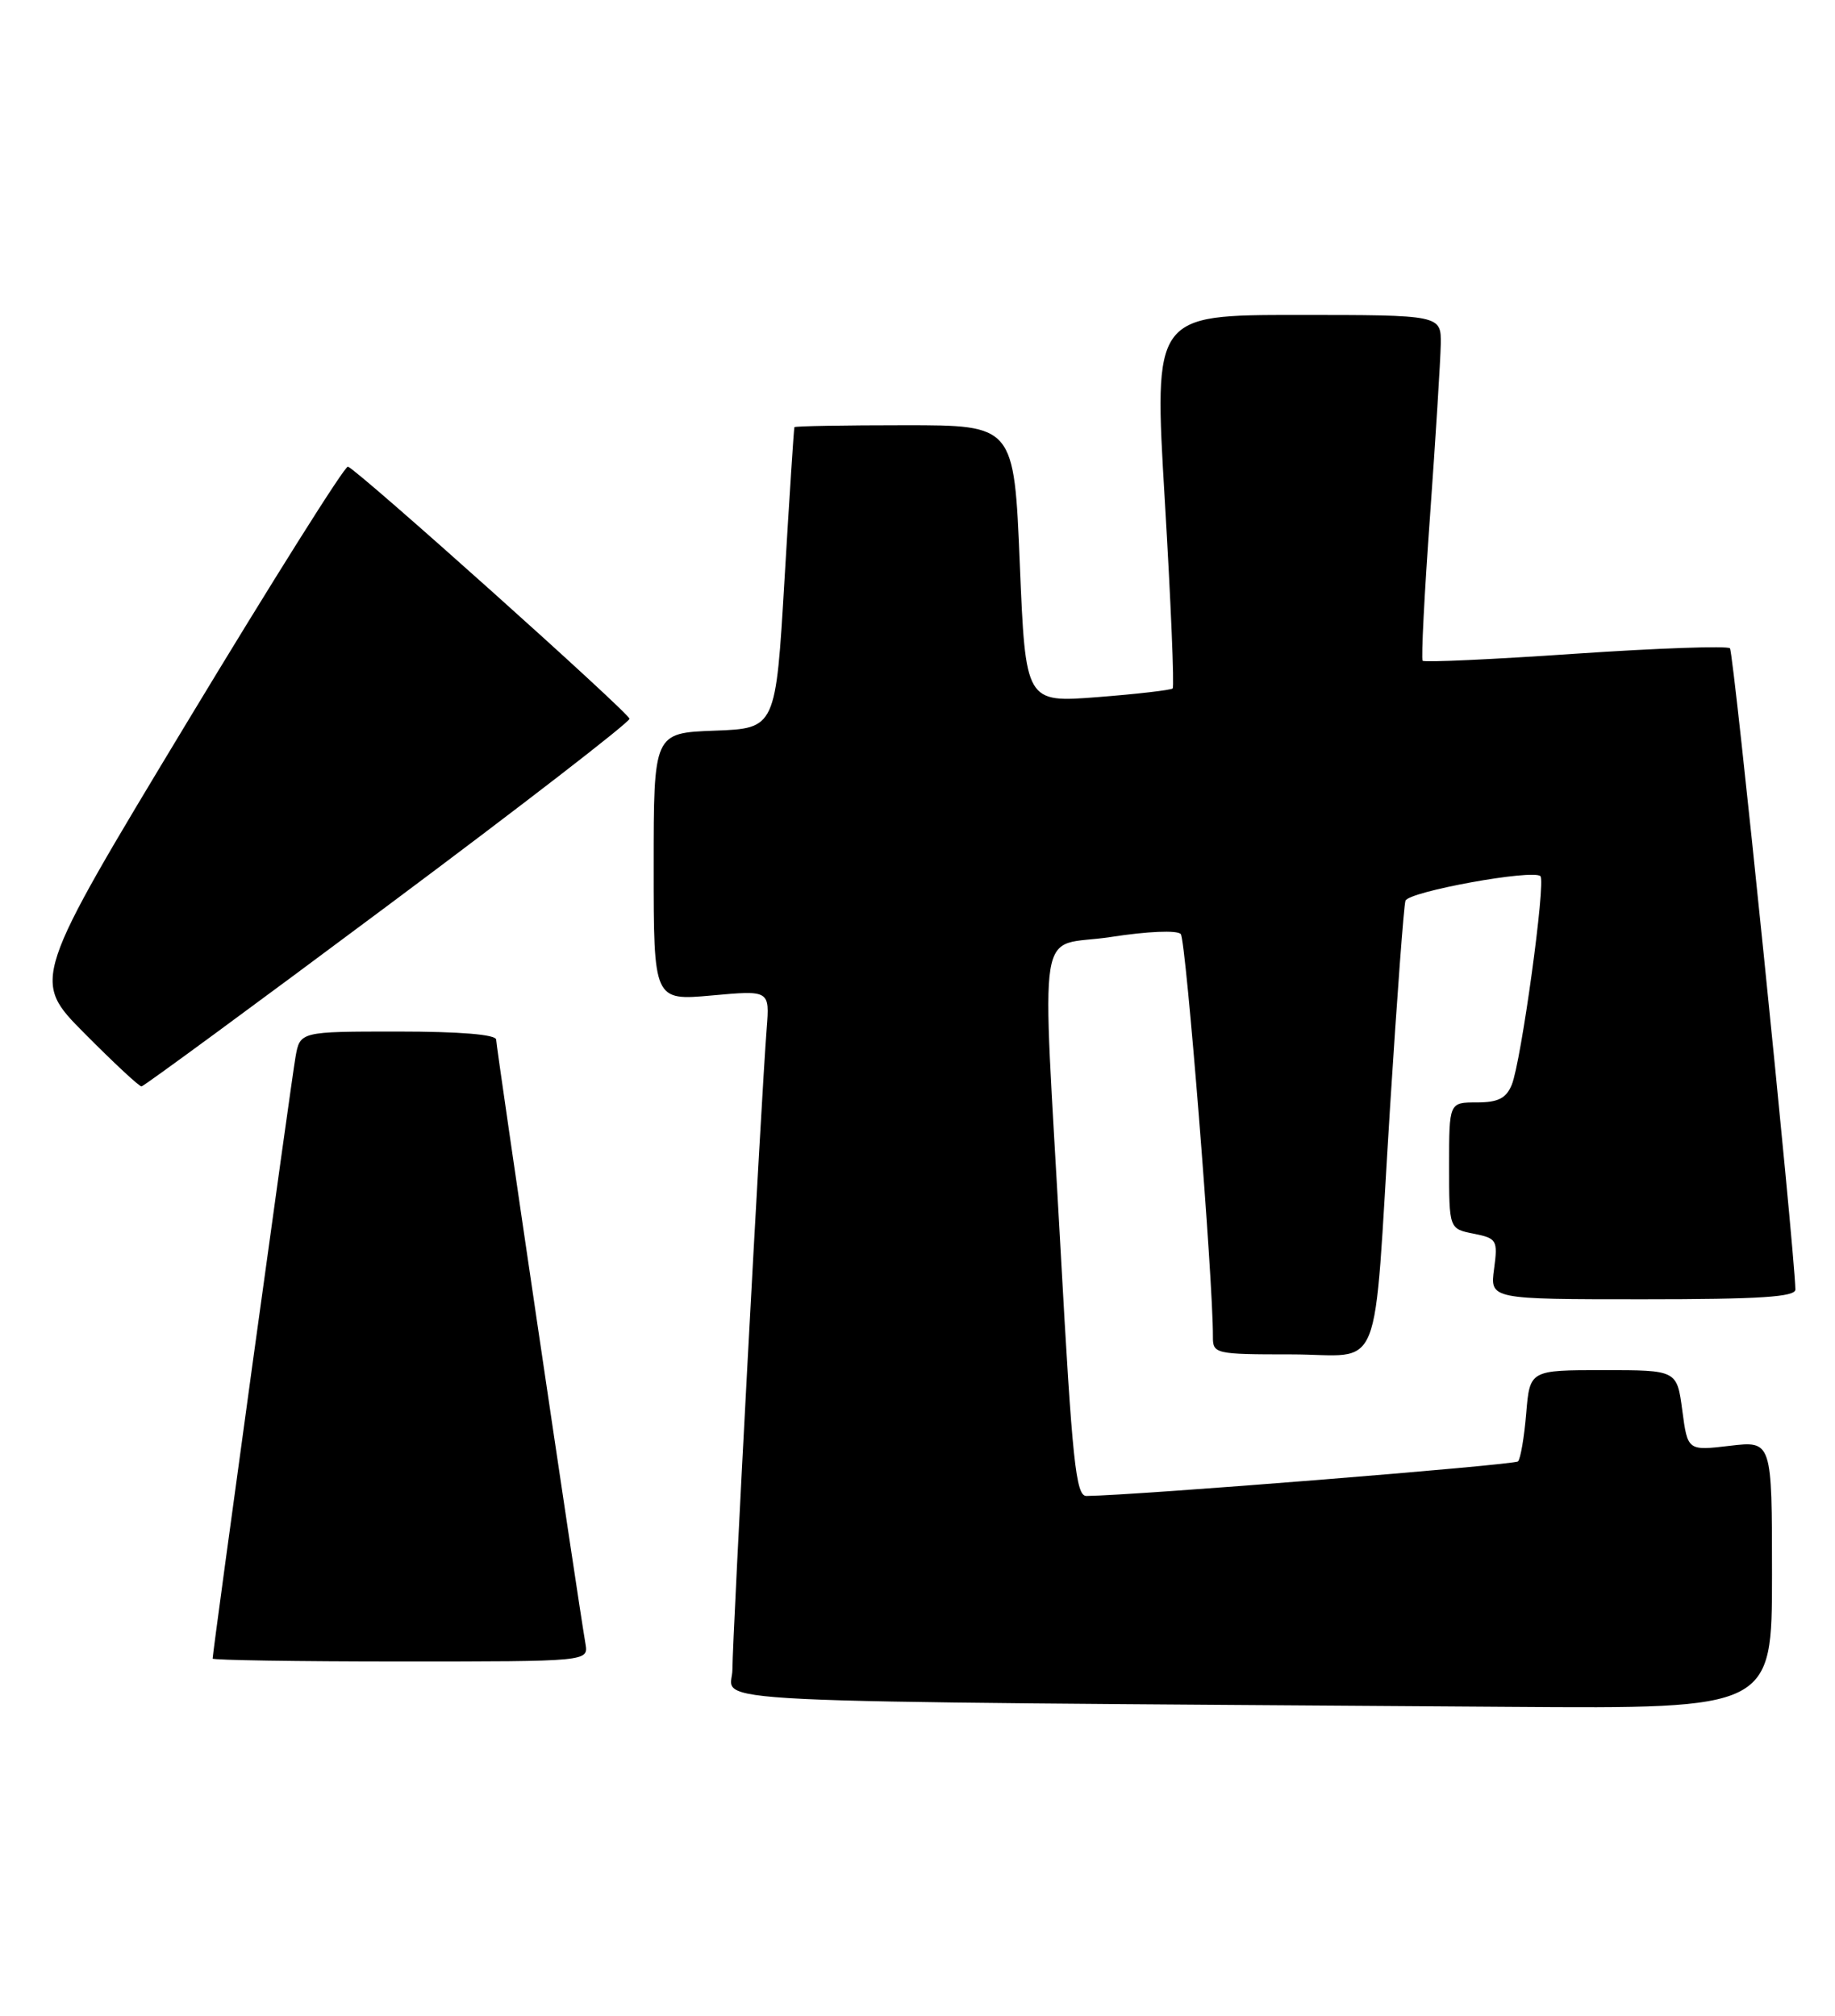<?xml version="1.0" encoding="UTF-8" standalone="no"?>
<!DOCTYPE svg PUBLIC "-//W3C//DTD SVG 1.1//EN" "http://www.w3.org/Graphics/SVG/1.1/DTD/svg11.dtd" >
<svg xmlns="http://www.w3.org/2000/svg" xmlns:xlink="http://www.w3.org/1999/xlink" version="1.1" viewBox="0 0 233 256">
 <g >
 <path fill="currentColor"
d=" M 225.00 199.99 C 225.00 182.98 225.00 182.98 219.64 183.61 C 214.29 184.24 214.29 184.24 213.61 179.12 C 212.93 174.00 212.93 174.00 203.59 174.00 C 194.25 174.00 194.25 174.00 193.79 179.50 C 193.54 182.52 193.07 185.26 192.75 185.59 C 192.28 186.05 144.22 189.91 137.95 189.98 C 136.61 190.00 136.15 185.63 134.67 158.75 C 132.28 115.36 131.46 120.48 141.07 118.99 C 145.71 118.27 149.47 118.11 149.93 118.62 C 150.59 119.36 154.05 162.68 154.01 169.75 C 154.00 171.93 154.29 172.00 163.95 172.00 C 175.81 172.00 174.30 175.80 176.51 140.50 C 177.38 126.75 178.25 115.00 178.46 114.39 C 178.85 113.22 194.68 110.35 195.60 111.27 C 196.30 111.96 193.15 134.84 191.96 137.75 C 191.25 139.48 190.23 140.00 187.52 140.00 C 184.00 140.00 184.00 140.00 184.00 148.03 C 184.00 156.05 184.00 156.05 187.11 156.67 C 190.07 157.26 190.20 157.49 189.71 161.15 C 189.19 165.00 189.19 165.00 208.60 165.00 C 223.47 165.00 227.99 164.71 227.97 163.75 C 227.82 158.14 220.14 82.80 219.66 82.33 C 219.33 82.00 210.49 82.31 200.02 83.02 C 189.56 83.74 180.83 84.14 180.64 83.91 C 180.44 83.69 180.86 75.40 181.58 65.50 C 182.29 55.60 182.90 45.81 182.94 43.75 C 183.00 40.00 183.00 40.00 164.75 40.00 C 146.50 40.00 146.50 40.00 147.90 63.52 C 148.67 76.45 149.12 87.21 148.90 87.43 C 148.68 87.64 144.39 88.14 139.36 88.53 C 130.22 89.24 130.22 89.24 129.49 71.62 C 128.76 54.00 128.76 54.00 114.88 54.00 C 107.25 54.00 100.94 54.11 100.87 54.25 C 100.80 54.39 100.24 63.05 99.62 73.50 C 98.50 92.50 98.50 92.50 90.75 92.79 C 83.00 93.08 83.00 93.08 83.00 110.08 C 83.00 127.08 83.00 127.08 90.37 126.42 C 97.73 125.75 97.73 125.75 97.35 130.62 C 96.66 139.39 93.00 207.90 93.00 211.99 C 93.00 216.43 84.19 216.00 191.75 216.76 C 225.00 217.00 225.00 217.00 225.00 199.99 Z  M 74.34 208.75 C 73.34 202.94 63.00 132.94 63.00 132.03 C 63.00 131.38 58.43 131.00 50.55 131.00 C 38.09 131.00 38.09 131.00 37.52 134.25 C 36.99 137.23 27.00 209.77 27.00 210.63 C 27.00 210.83 37.74 211.00 50.86 211.00 C 74.72 211.00 74.72 211.00 74.34 208.75 Z  M 49.25 114.99 C 66.16 102.38 79.97 91.70 79.93 91.28 C 79.86 90.51 45.49 59.73 44.18 59.26 C 43.80 59.12 34.61 73.74 23.75 91.73 C 4.00 124.45 4.00 124.45 10.72 131.22 C 14.42 134.95 17.68 137.99 17.97 137.97 C 18.26 137.95 32.34 127.61 49.25 114.99 Z "/>
</g>
</svg>
